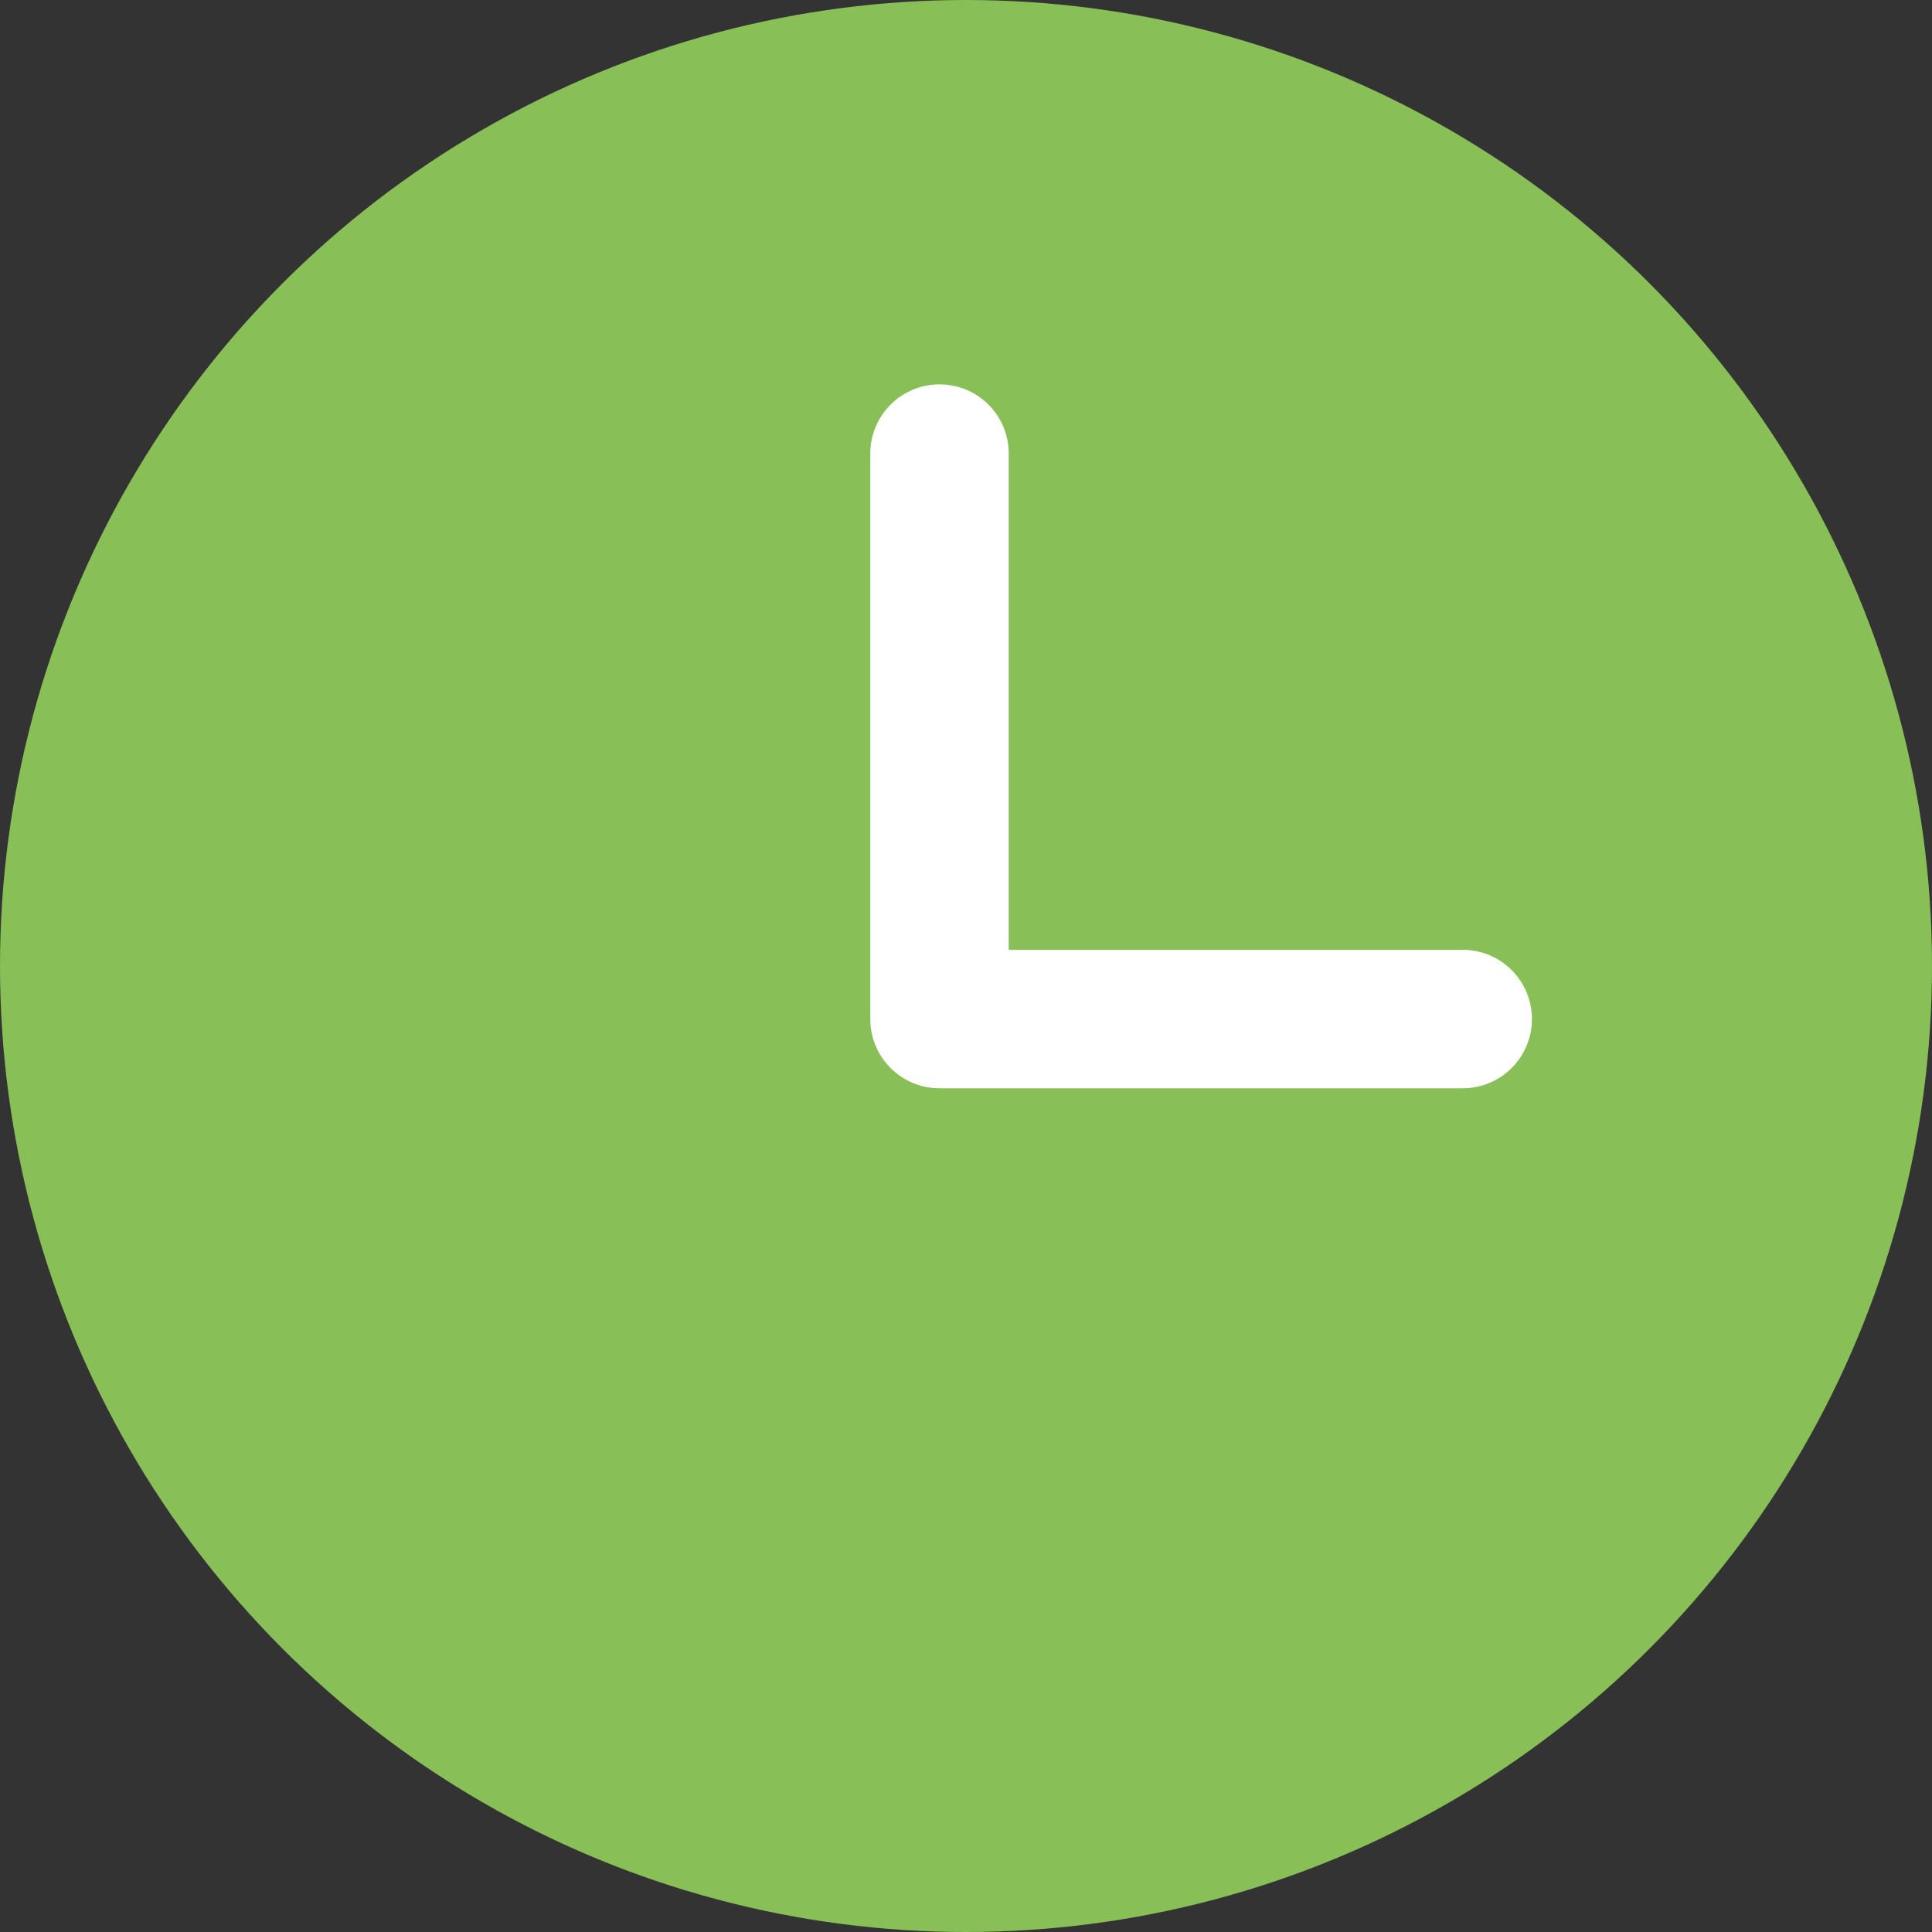 <svg width="40" height="40" viewBox="0 0 40 40" fill="none" xmlns="http://www.w3.org/2000/svg">
<rect x="0" y="0" width="40" height="40" fill="#333333" stroke="none"/>
<circle cx="20" cy="20" r="20" fill="#88BF56"/>
<path d="M30.284 19.665H20.885V9.391C20.885 8.599 20.244 7.958 19.452 7.958C18.66 7.958 18.018 8.599 18.018 9.391V21.098C18.018 21.89 18.66 22.532 19.452 22.532H30.284C31.076 22.532 31.717 21.89 31.717 21.098C31.717 20.307 31.076 19.665 30.284 19.665Z" fill="white"/>
</svg>
